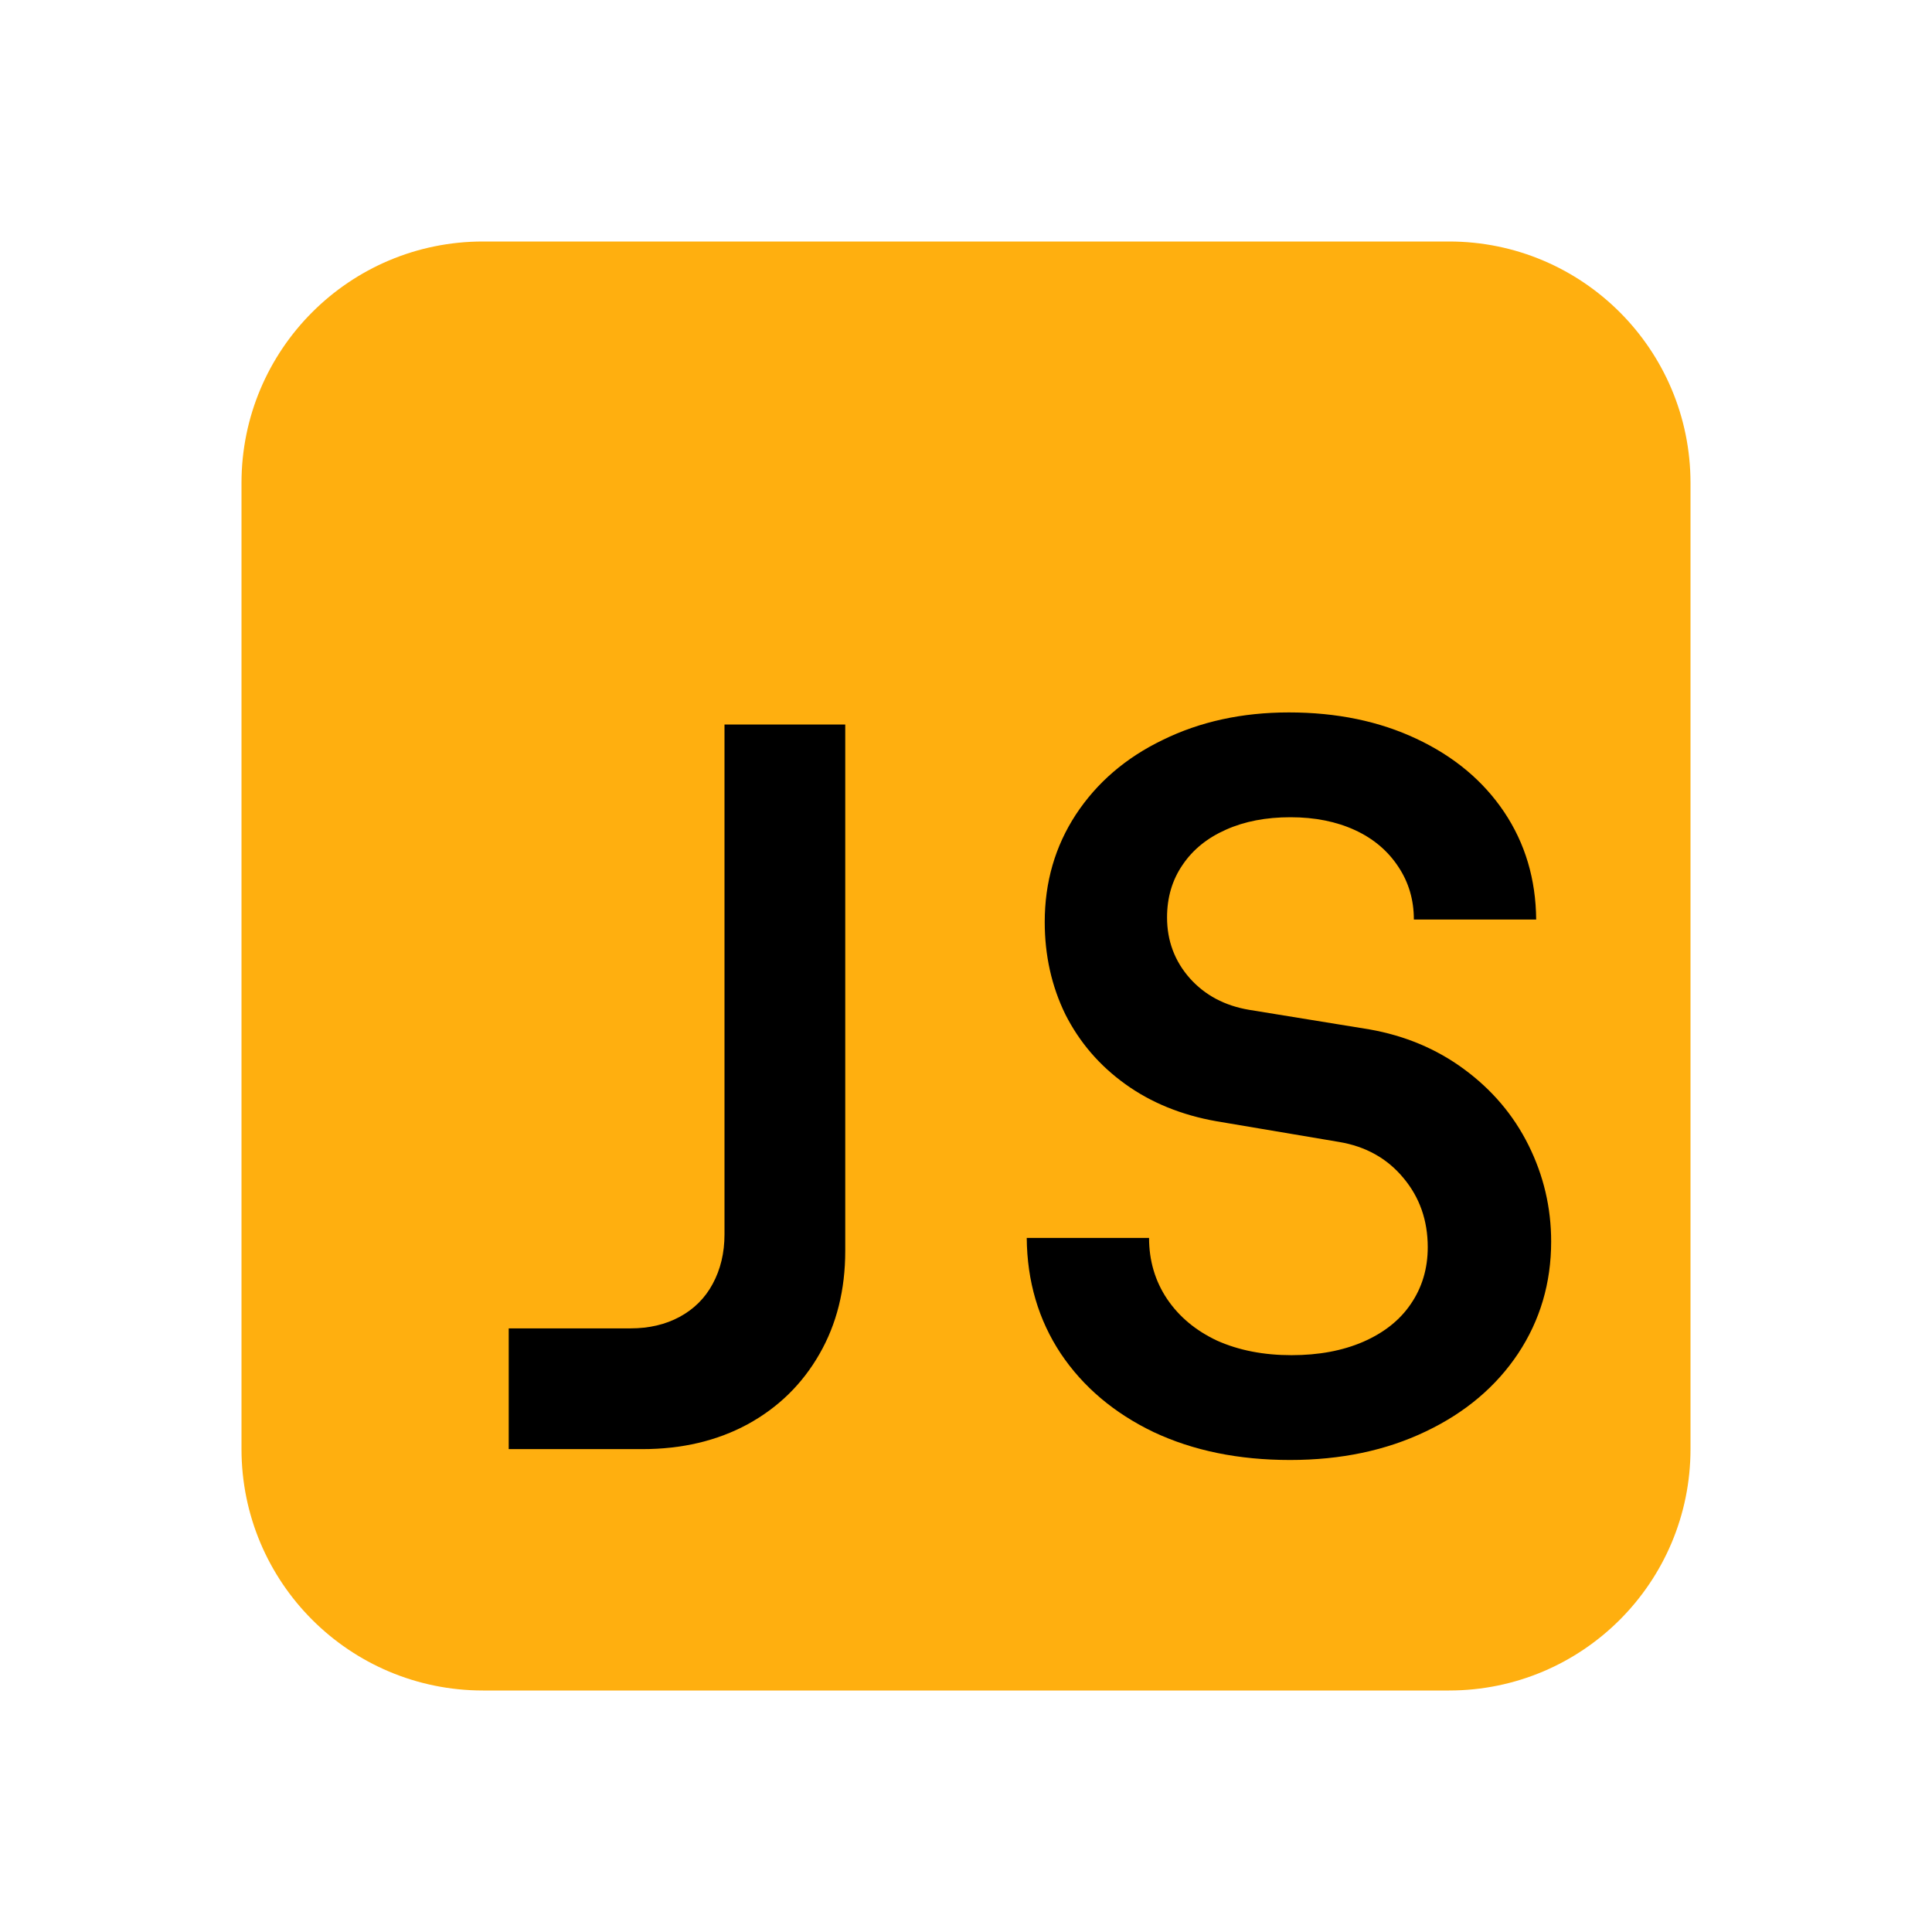 <svg width="16" height="16" viewBox="0 0 16 16" fill="none" xmlns="http://www.w3.org/2000/svg">
<path d="M14 4C14 2.895 13.105 2 12 2H4C2.895 2 2 2.895 2 4V12C2 13.105 2.895 14 4 14H12C13.105 14 14 13.105 14 12V4Z" fill="#FFAF0F"/>
<path d="M9.554 11.86C9.882 12.014 10.258 12.091 10.683 12.091C11.105 12.091 11.479 12.012 11.807 11.855C12.135 11.699 12.39 11.483 12.572 11.21C12.755 10.934 12.846 10.624 12.846 10.282C12.846 10 12.783 9.734 12.658 9.483C12.533 9.232 12.354 9.023 12.124 8.854C11.896 8.686 11.635 8.577 11.341 8.525L10.345 8.363C10.143 8.329 9.979 8.242 9.854 8.102C9.728 7.96 9.665 7.791 9.665 7.598C9.665 7.432 9.708 7.287 9.794 7.162C9.879 7.036 9.999 6.939 10.153 6.871C10.307 6.802 10.485 6.768 10.687 6.768C10.89 6.768 11.068 6.804 11.222 6.875C11.376 6.946 11.495 7.048 11.581 7.179C11.666 7.307 11.709 7.452 11.709 7.615H12.722C12.719 7.281 12.631 6.985 12.457 6.725C12.283 6.466 12.041 6.264 11.73 6.118C11.422 5.973 11.07 5.9 10.674 5.9C10.287 5.9 9.939 5.976 9.631 6.127C9.323 6.275 9.083 6.482 8.909 6.747C8.738 7.009 8.652 7.305 8.652 7.636C8.652 7.912 8.709 8.168 8.823 8.401C8.94 8.632 9.105 8.824 9.319 8.978C9.533 9.132 9.785 9.235 10.076 9.286L11.089 9.457C11.311 9.494 11.489 9.594 11.623 9.756C11.757 9.916 11.824 10.107 11.824 10.329C11.824 10.506 11.777 10.663 11.683 10.8C11.592 10.934 11.461 11.037 11.29 11.112C11.119 11.186 10.921 11.223 10.696 11.223C10.465 11.223 10.26 11.183 10.08 11.103C9.903 11.02 9.765 10.905 9.665 10.757C9.566 10.609 9.516 10.44 9.516 10.252H8.503C8.506 10.611 8.6 10.931 8.785 11.21C8.97 11.486 9.227 11.703 9.554 11.86Z" fill="black"/>
<path d="M5.222 11.001H4.213V12.001H5.32C5.648 12.001 5.939 11.932 6.192 11.795C6.446 11.656 6.644 11.462 6.786 11.214C6.929 10.966 7 10.681 7 10.359L7 6H6L6 10.222C6 10.376 5.967 10.513 5.902 10.633C5.839 10.75 5.748 10.841 5.628 10.906C5.511 10.969 5.376 11.001 5.222 11.001Z" fill="black"/>
</svg>
